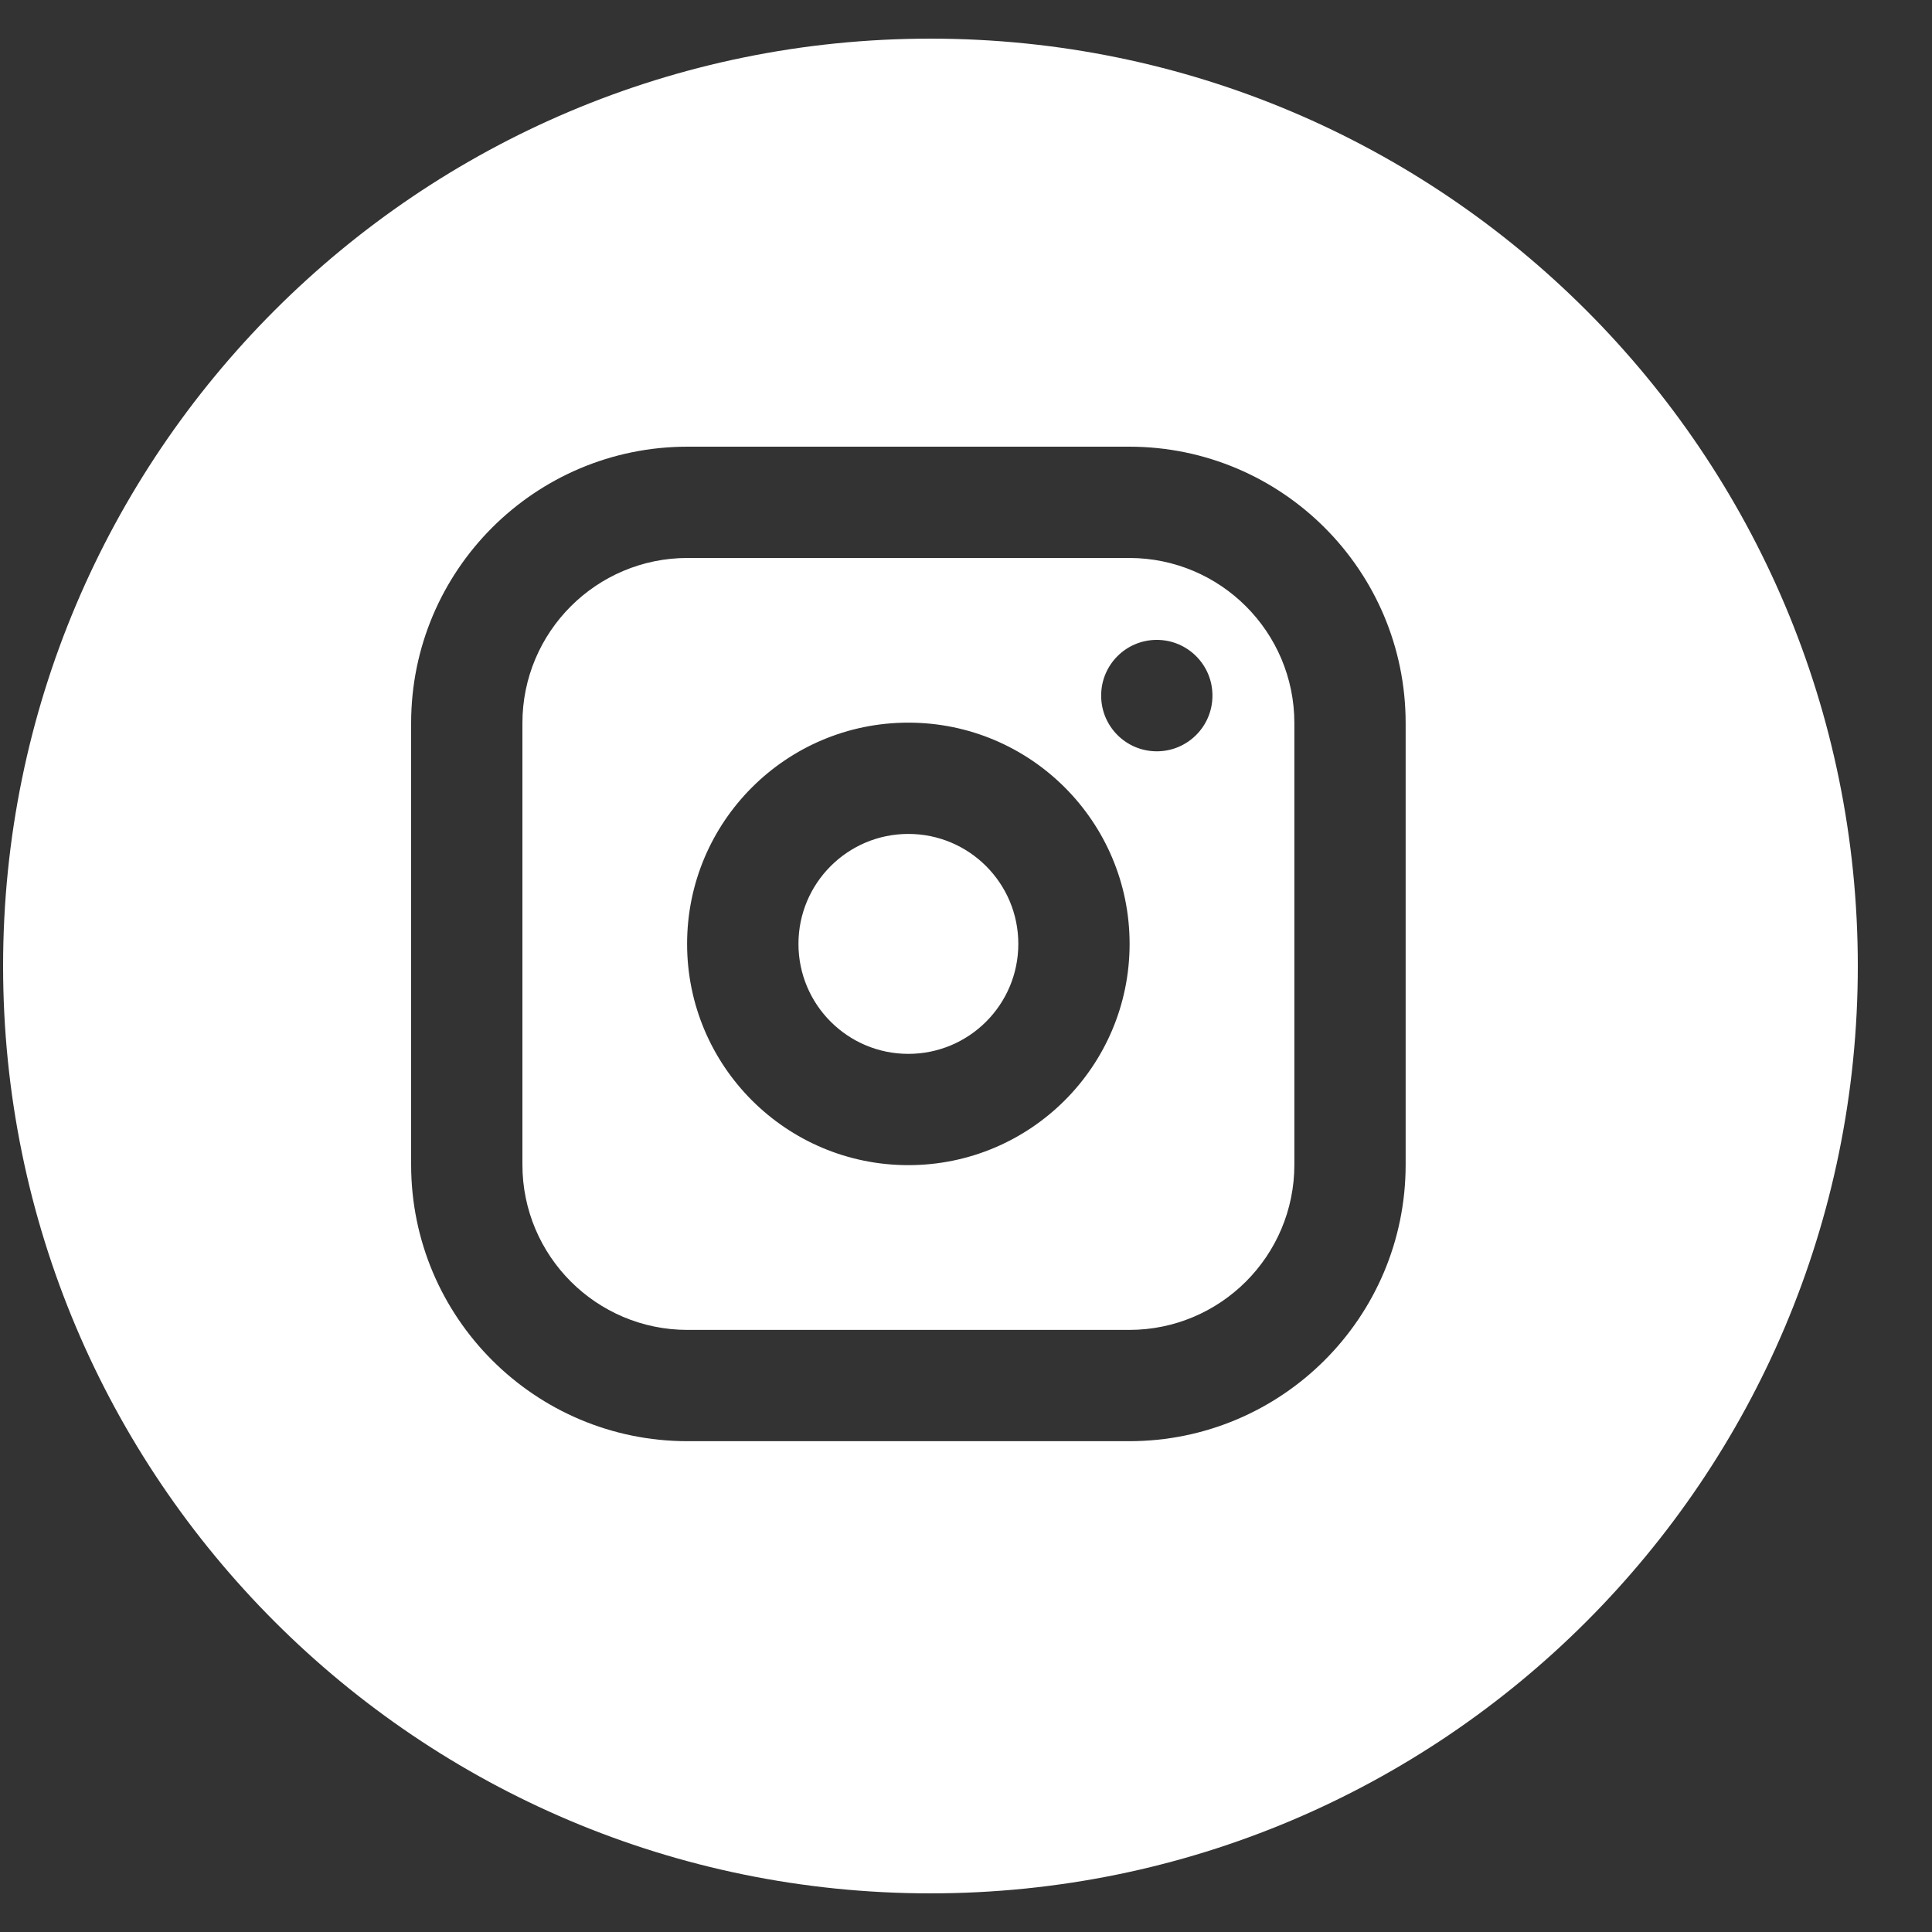 <svg width="25" height="25" viewBox="0 0 25 25" fill="none" xmlns="http://www.w3.org/2000/svg">
<rect x="0" y="0" width="25" height="25" fill="#333333" stroke="none"/>
<path fill-rule="evenodd" clip-rule="evenodd" d="M12.04 24.5C18.668 24.5 24.04 19.127 24.04 12.5C24.04 5.873 18.668 0.5 12.04 0.5C5.413 0.5 0.04 5.873 0.04 12.5C0.04 19.127 5.413 24.5 12.04 24.5ZM6.76 9.357C6.76 8.177 7.717 7.22 8.897 7.22H14.611C15.792 7.22 16.749 8.177 16.749 9.357V15.071C16.749 16.252 15.792 17.209 14.611 17.209H8.897C7.717 17.209 6.76 16.252 6.76 15.071V9.357ZM8.897 5.78C6.922 5.78 5.32 7.382 5.32 9.357V15.071C5.32 17.047 6.922 18.649 8.897 18.649H14.611C16.587 18.649 18.189 17.047 18.189 15.071V9.357C18.189 7.382 16.587 5.78 14.611 5.78H8.897ZM11.754 10.791C10.969 10.791 10.332 11.428 10.332 12.214C10.332 13 10.969 13.637 11.754 13.637C12.54 13.637 13.177 13 13.177 12.214C13.177 11.428 12.54 10.791 11.754 10.791ZM8.891 12.214C8.891 10.633 10.173 9.351 11.754 9.351C13.335 9.351 14.617 10.633 14.617 12.214C14.617 13.795 13.335 15.077 11.754 15.077C10.173 15.077 8.891 13.795 8.891 12.214ZM15.689 9C15.689 8.602 15.366 8.28 14.969 8.28C14.571 8.28 14.249 8.602 14.249 9V9.002C14.249 9.4 14.571 9.722 14.969 9.722C15.366 9.722 15.689 9.4 15.689 9.002V9Z" fill="white"/>
</svg>
